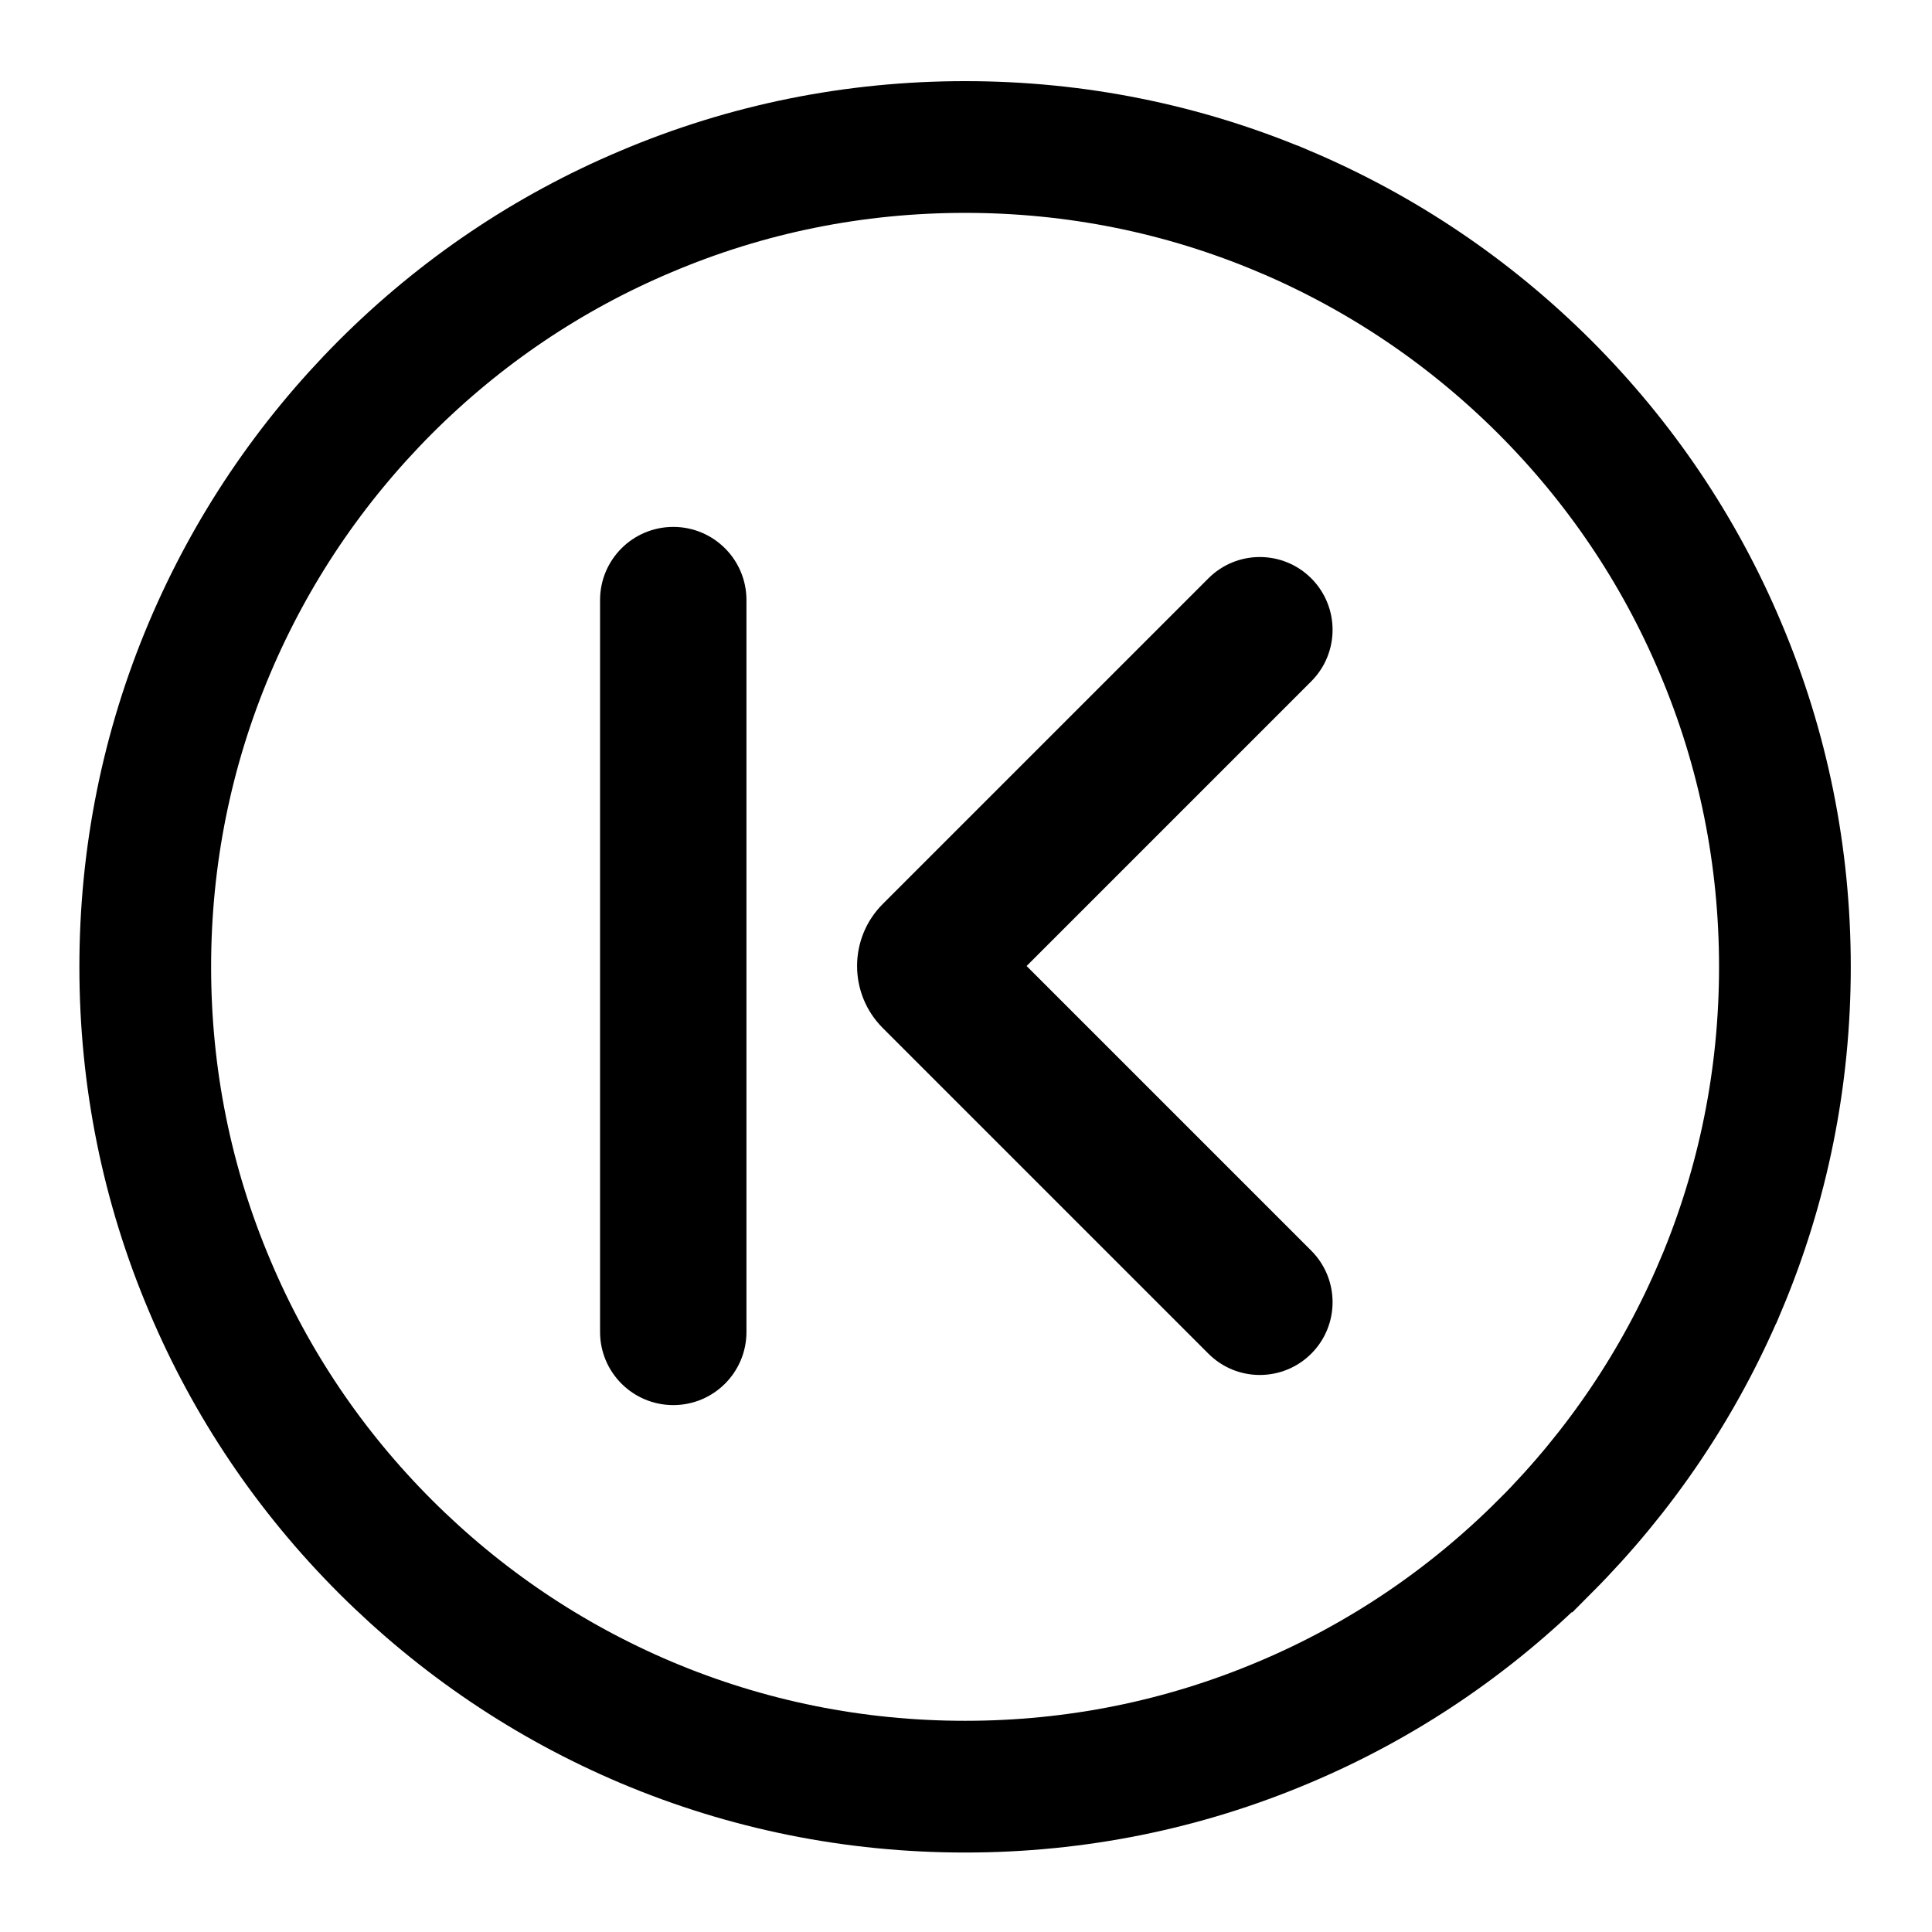 <svg width="22" height="22" viewBox="0 0 22 22" fill="none" xmlns="http://www.w3.org/2000/svg">
<path d="M2.387 7.377L2.387 7.377C1.9 8.528 1.654 9.752 1.654 11.01C1.654 12.268 1.9 13.491 2.389 14.644C2.858 15.757 3.533 16.756 4.389 17.612L4.39 17.613C5.248 18.469 6.245 19.142 7.357 19.613L7.357 19.613C8.508 20.099 9.731 20.345 10.99 20.345C12.248 20.345 13.471 20.099 14.624 19.611C15.736 19.142 16.736 18.466 17.592 17.61L17.593 17.61C18.448 16.752 19.122 15.754 19.592 14.643L19.593 14.642C20.079 13.491 20.325 12.268 20.325 11.01C20.325 9.751 20.079 8.528 19.59 7.375C19.121 6.263 18.446 5.263 17.59 4.407L17.59 4.407C16.732 3.551 15.734 2.878 14.623 2.407L14.622 2.407C13.471 1.92 12.248 1.674 10.99 1.674C9.731 1.674 8.508 1.92 7.355 2.409C6.242 2.878 5.243 3.553 4.387 4.409L4.386 4.41C3.531 5.268 2.858 6.265 2.387 7.377Z" stroke="currentColor" stroke-width="1.5"/>
<path d="M8.5 15.167C8.5 15.627 8.127 16 7.667 16C7.206 16 6.833 15.627 6.833 15.167L6.833 6.833C6.833 6.373 7.206 6 7.667 6C8.127 6 8.5 6.373 8.5 6.833L8.5 15.167Z" fill="currentColor"/>
<path d="M14.932 15.414C14.608 15.738 14.083 15.738 13.76 15.414L10.053 11.707C9.662 11.317 9.662 10.683 10.053 10.293L13.76 6.586C14.083 6.262 14.608 6.262 14.932 6.586C15.255 6.91 15.255 7.434 14.932 7.758L11.69 11L14.932 14.242C15.255 14.566 15.255 15.091 14.932 15.414Z" fill="currentColor"/>
</svg>
